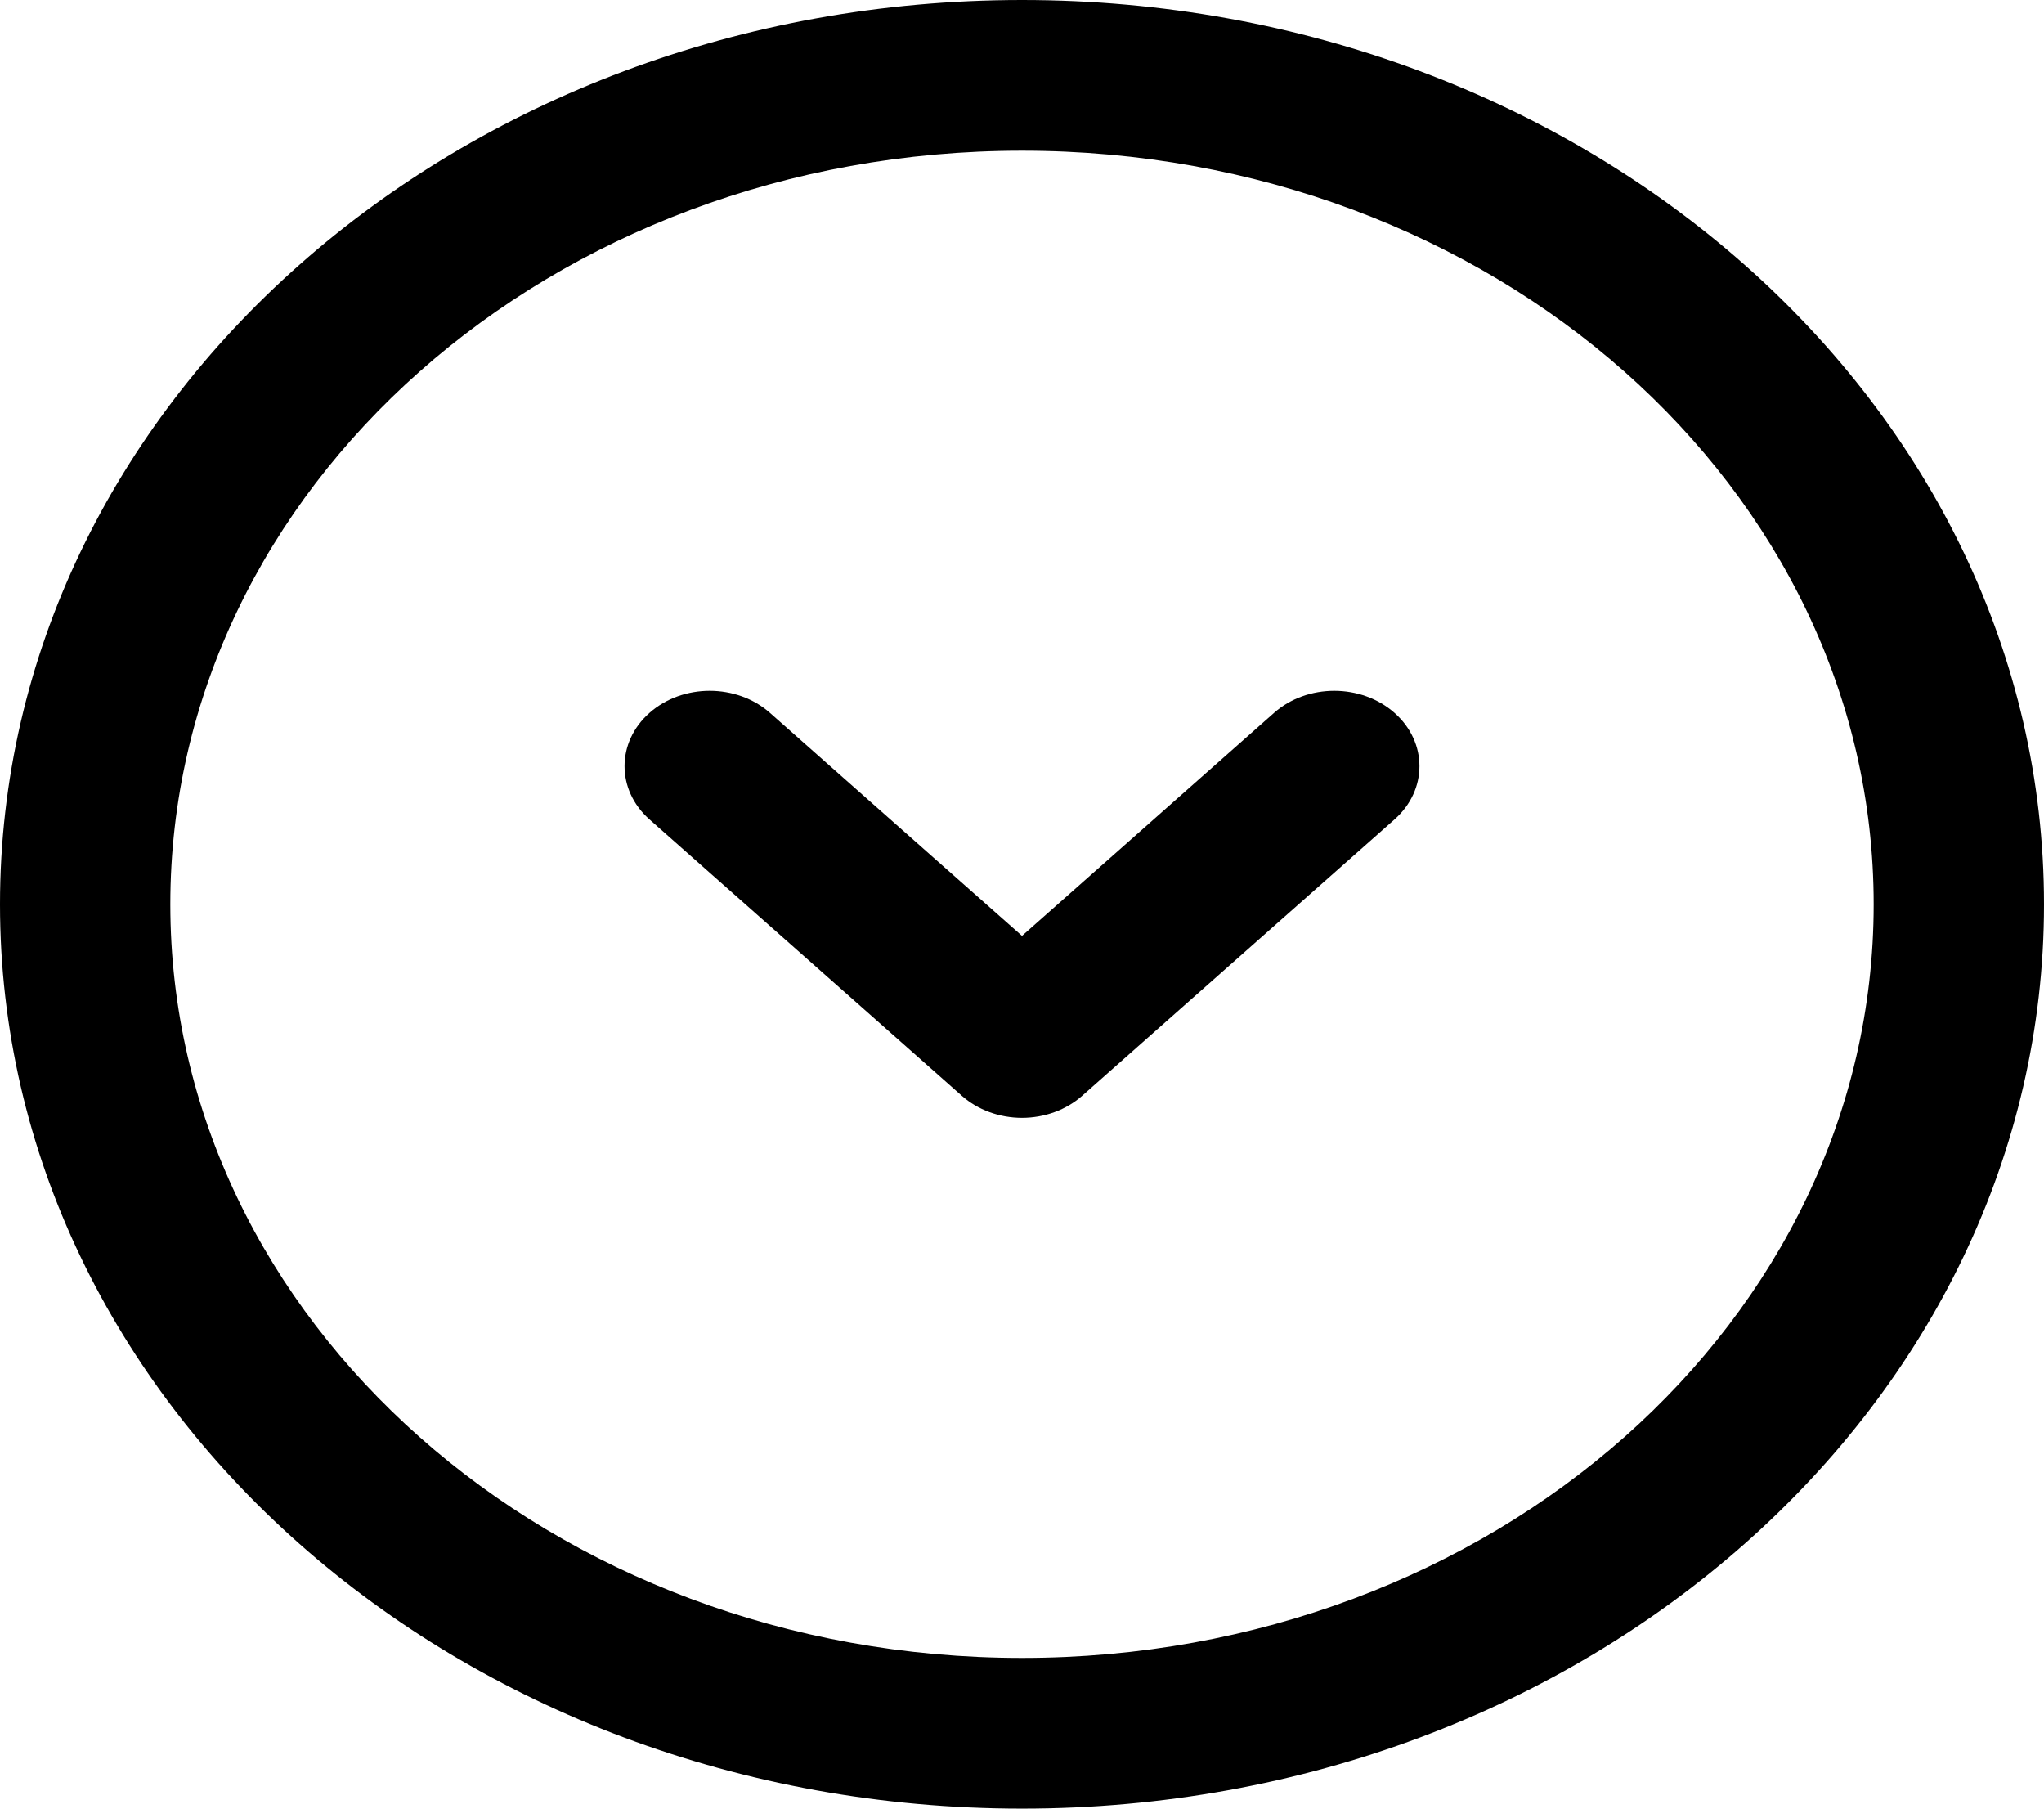 <svg width="52" height="46" viewBox="0 0 52 46" fill="none" xmlns="http://www.w3.org/2000/svg">
<path fill-rule="evenodd" clip-rule="evenodd" d="M26 3.833C14.034 3.833 4.333 12.415 4.333 23C4.333 33.586 14.034 42.167 26 42.167C37.966 42.167 47.667 33.586 47.667 23C47.667 12.415 37.966 3.833 26 3.833ZM0 23C0 10.297 11.641 0 26 0C40.359 0 52 10.297 52 23C52 35.703 40.359 46 26 46C11.641 46 0 35.703 0 23ZM16.523 18.131C17.37 17.382 18.741 17.382 19.588 18.131L26 23.803L32.412 18.131C33.258 17.382 34.63 17.382 35.477 18.131C36.323 18.879 36.323 20.093 35.477 20.841L27.532 27.869C27.126 28.229 26.575 28.431 26 28.431C25.425 28.431 24.874 28.229 24.468 27.869L16.523 20.841C15.677 20.093 15.677 18.879 16.523 18.131Z" fill="black"/>
</svg>
